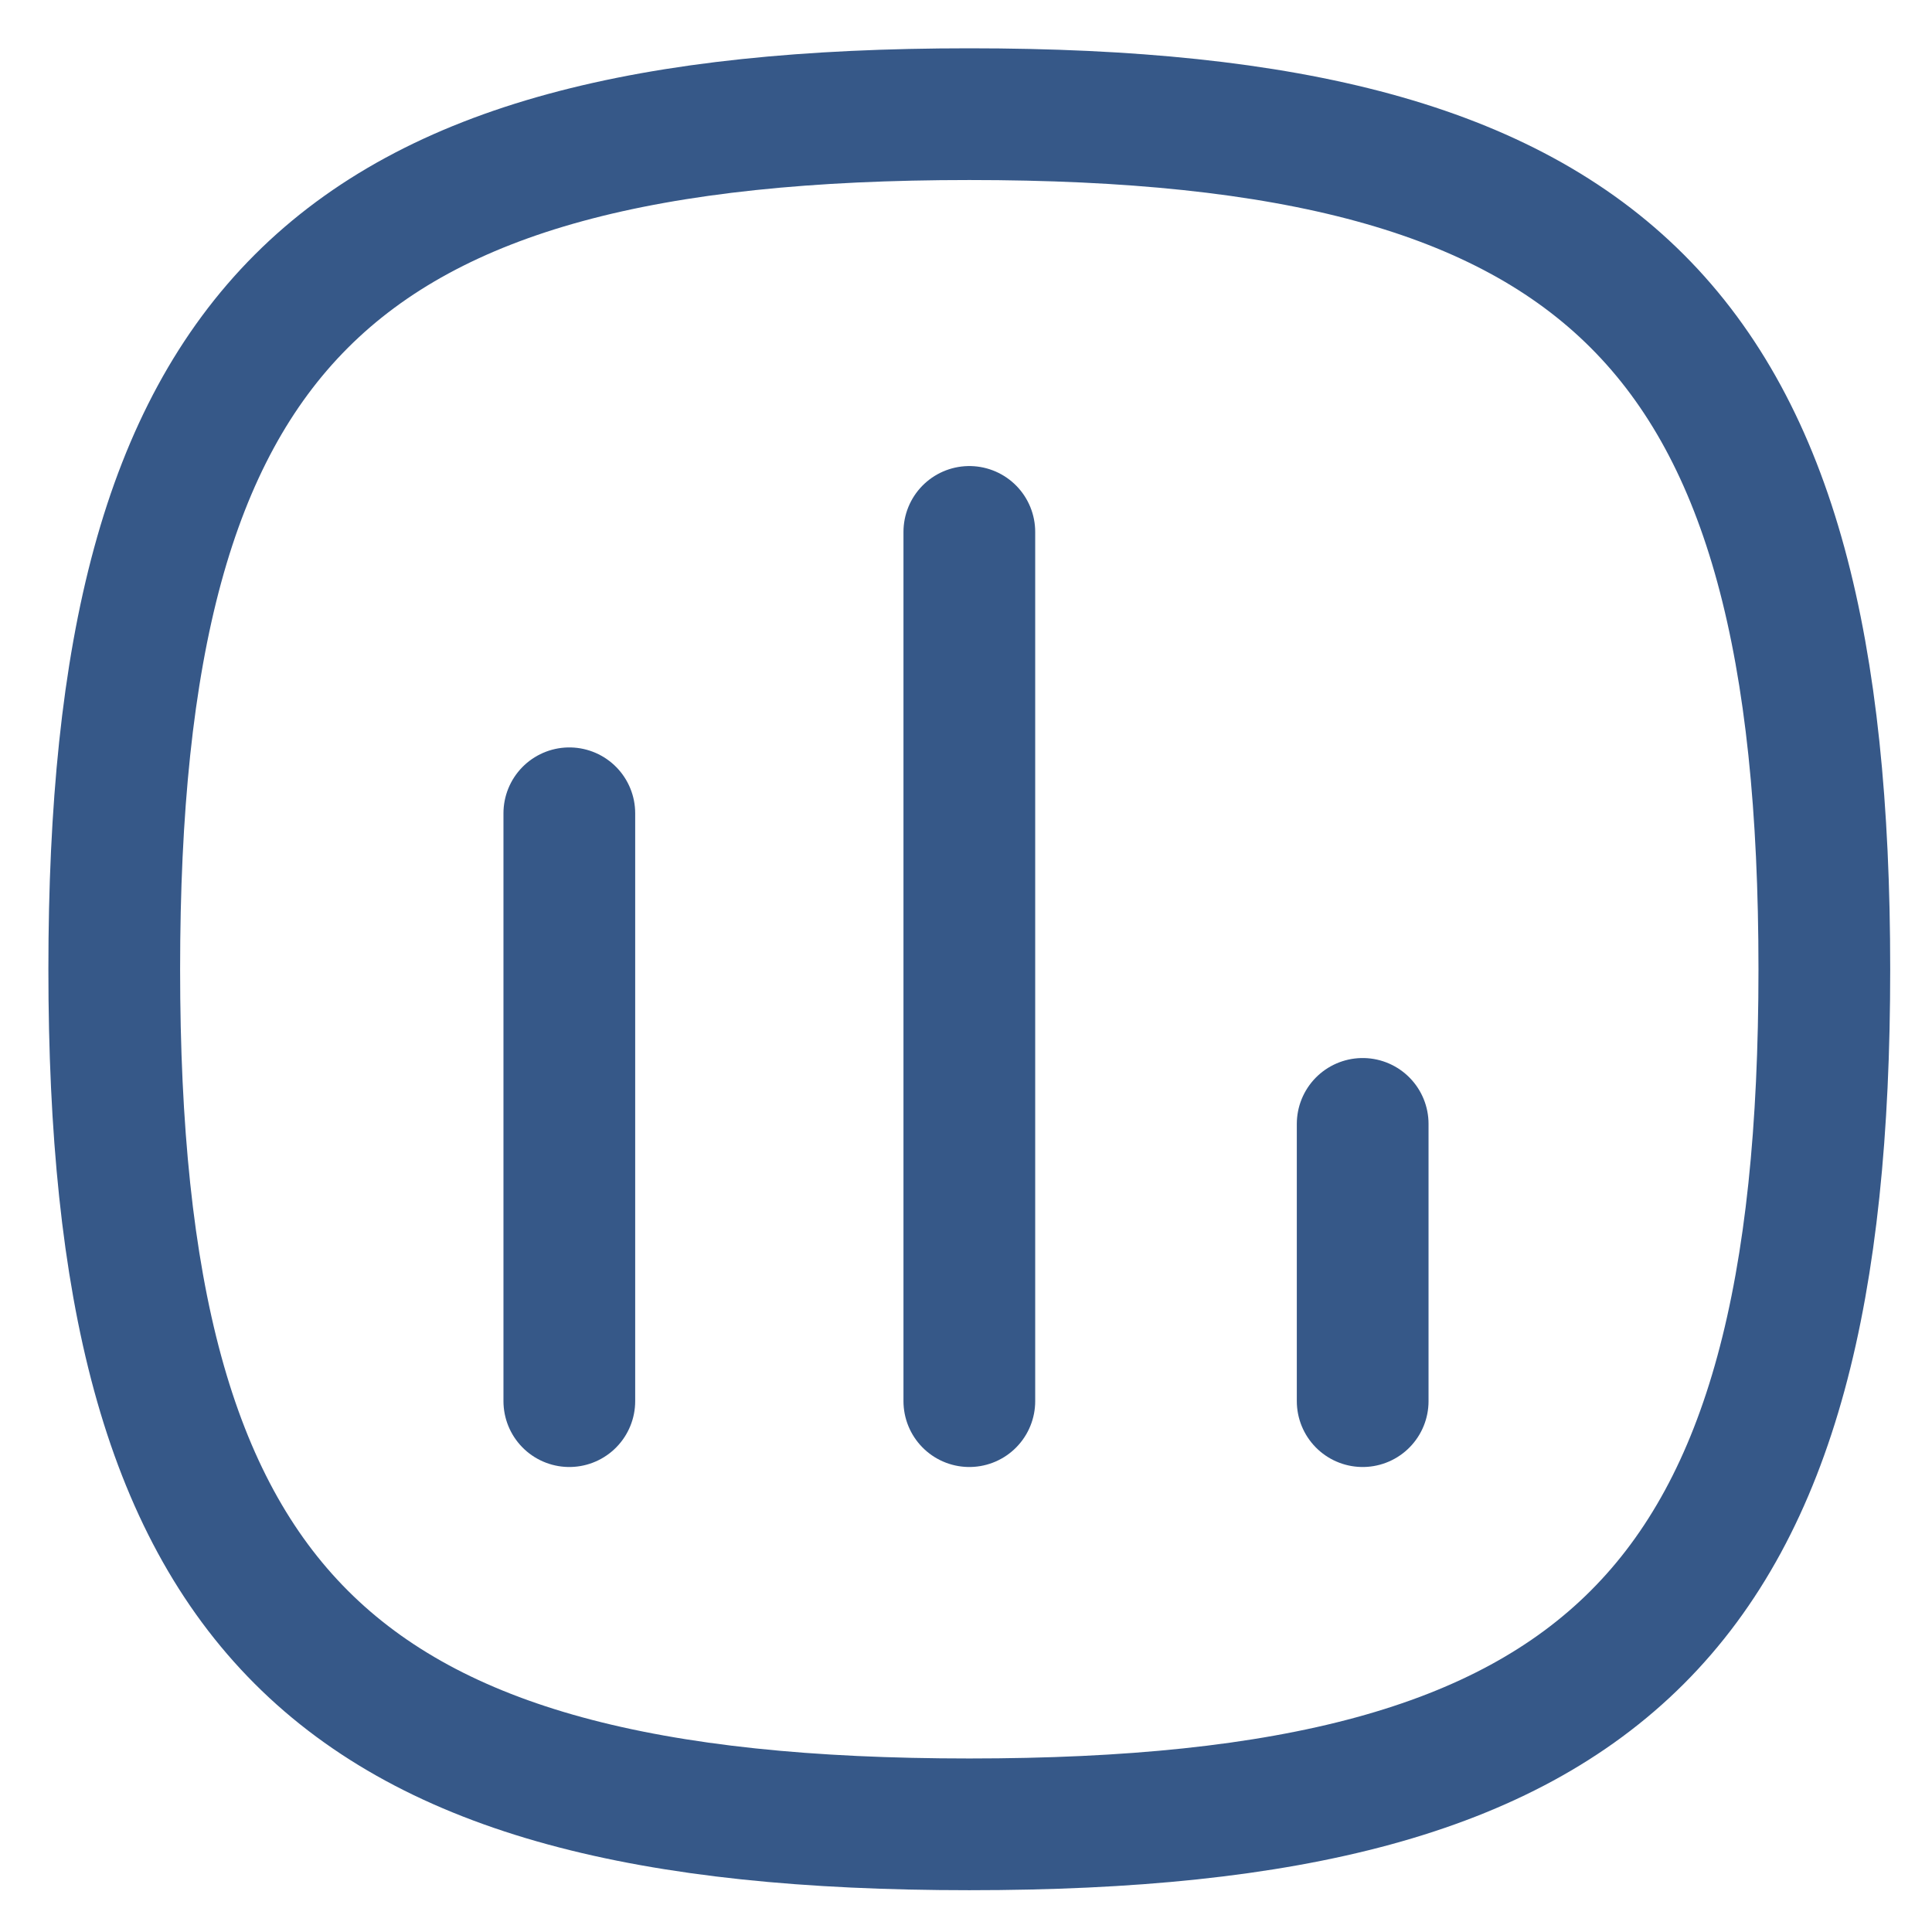 <svg width="22" height="22" viewBox="0 0 22 22" fill="none" xmlns="http://www.w3.org/2000/svg">
<path d="M6.483 9.261V15.955" stroke="#365888" stroke-width="1.5" stroke-linecap="round" stroke-linejoin="round"/>
<path d="M11.038 6.057V15.955" stroke="#365888" stroke-width="1.5" stroke-linecap="round" stroke-linejoin="round"/>
<path d="M15.517 12.798V15.955" stroke="#365888" stroke-width="1.5" stroke-linecap="round" stroke-linejoin="round"/>
<path fill-rule="evenodd" clip-rule="evenodd" d="M1.301 11.037C1.301 3.735 3.736 1.3 11.038 1.3C18.34 1.3 20.774 3.735 20.774 11.037C20.774 18.339 18.34 20.774 11.038 20.774C3.736 20.774 1.301 18.339 1.301 11.037Z" stroke="#365888" stroke-width="1.5" stroke-linecap="round" stroke-linejoin="round"/>
</svg>

